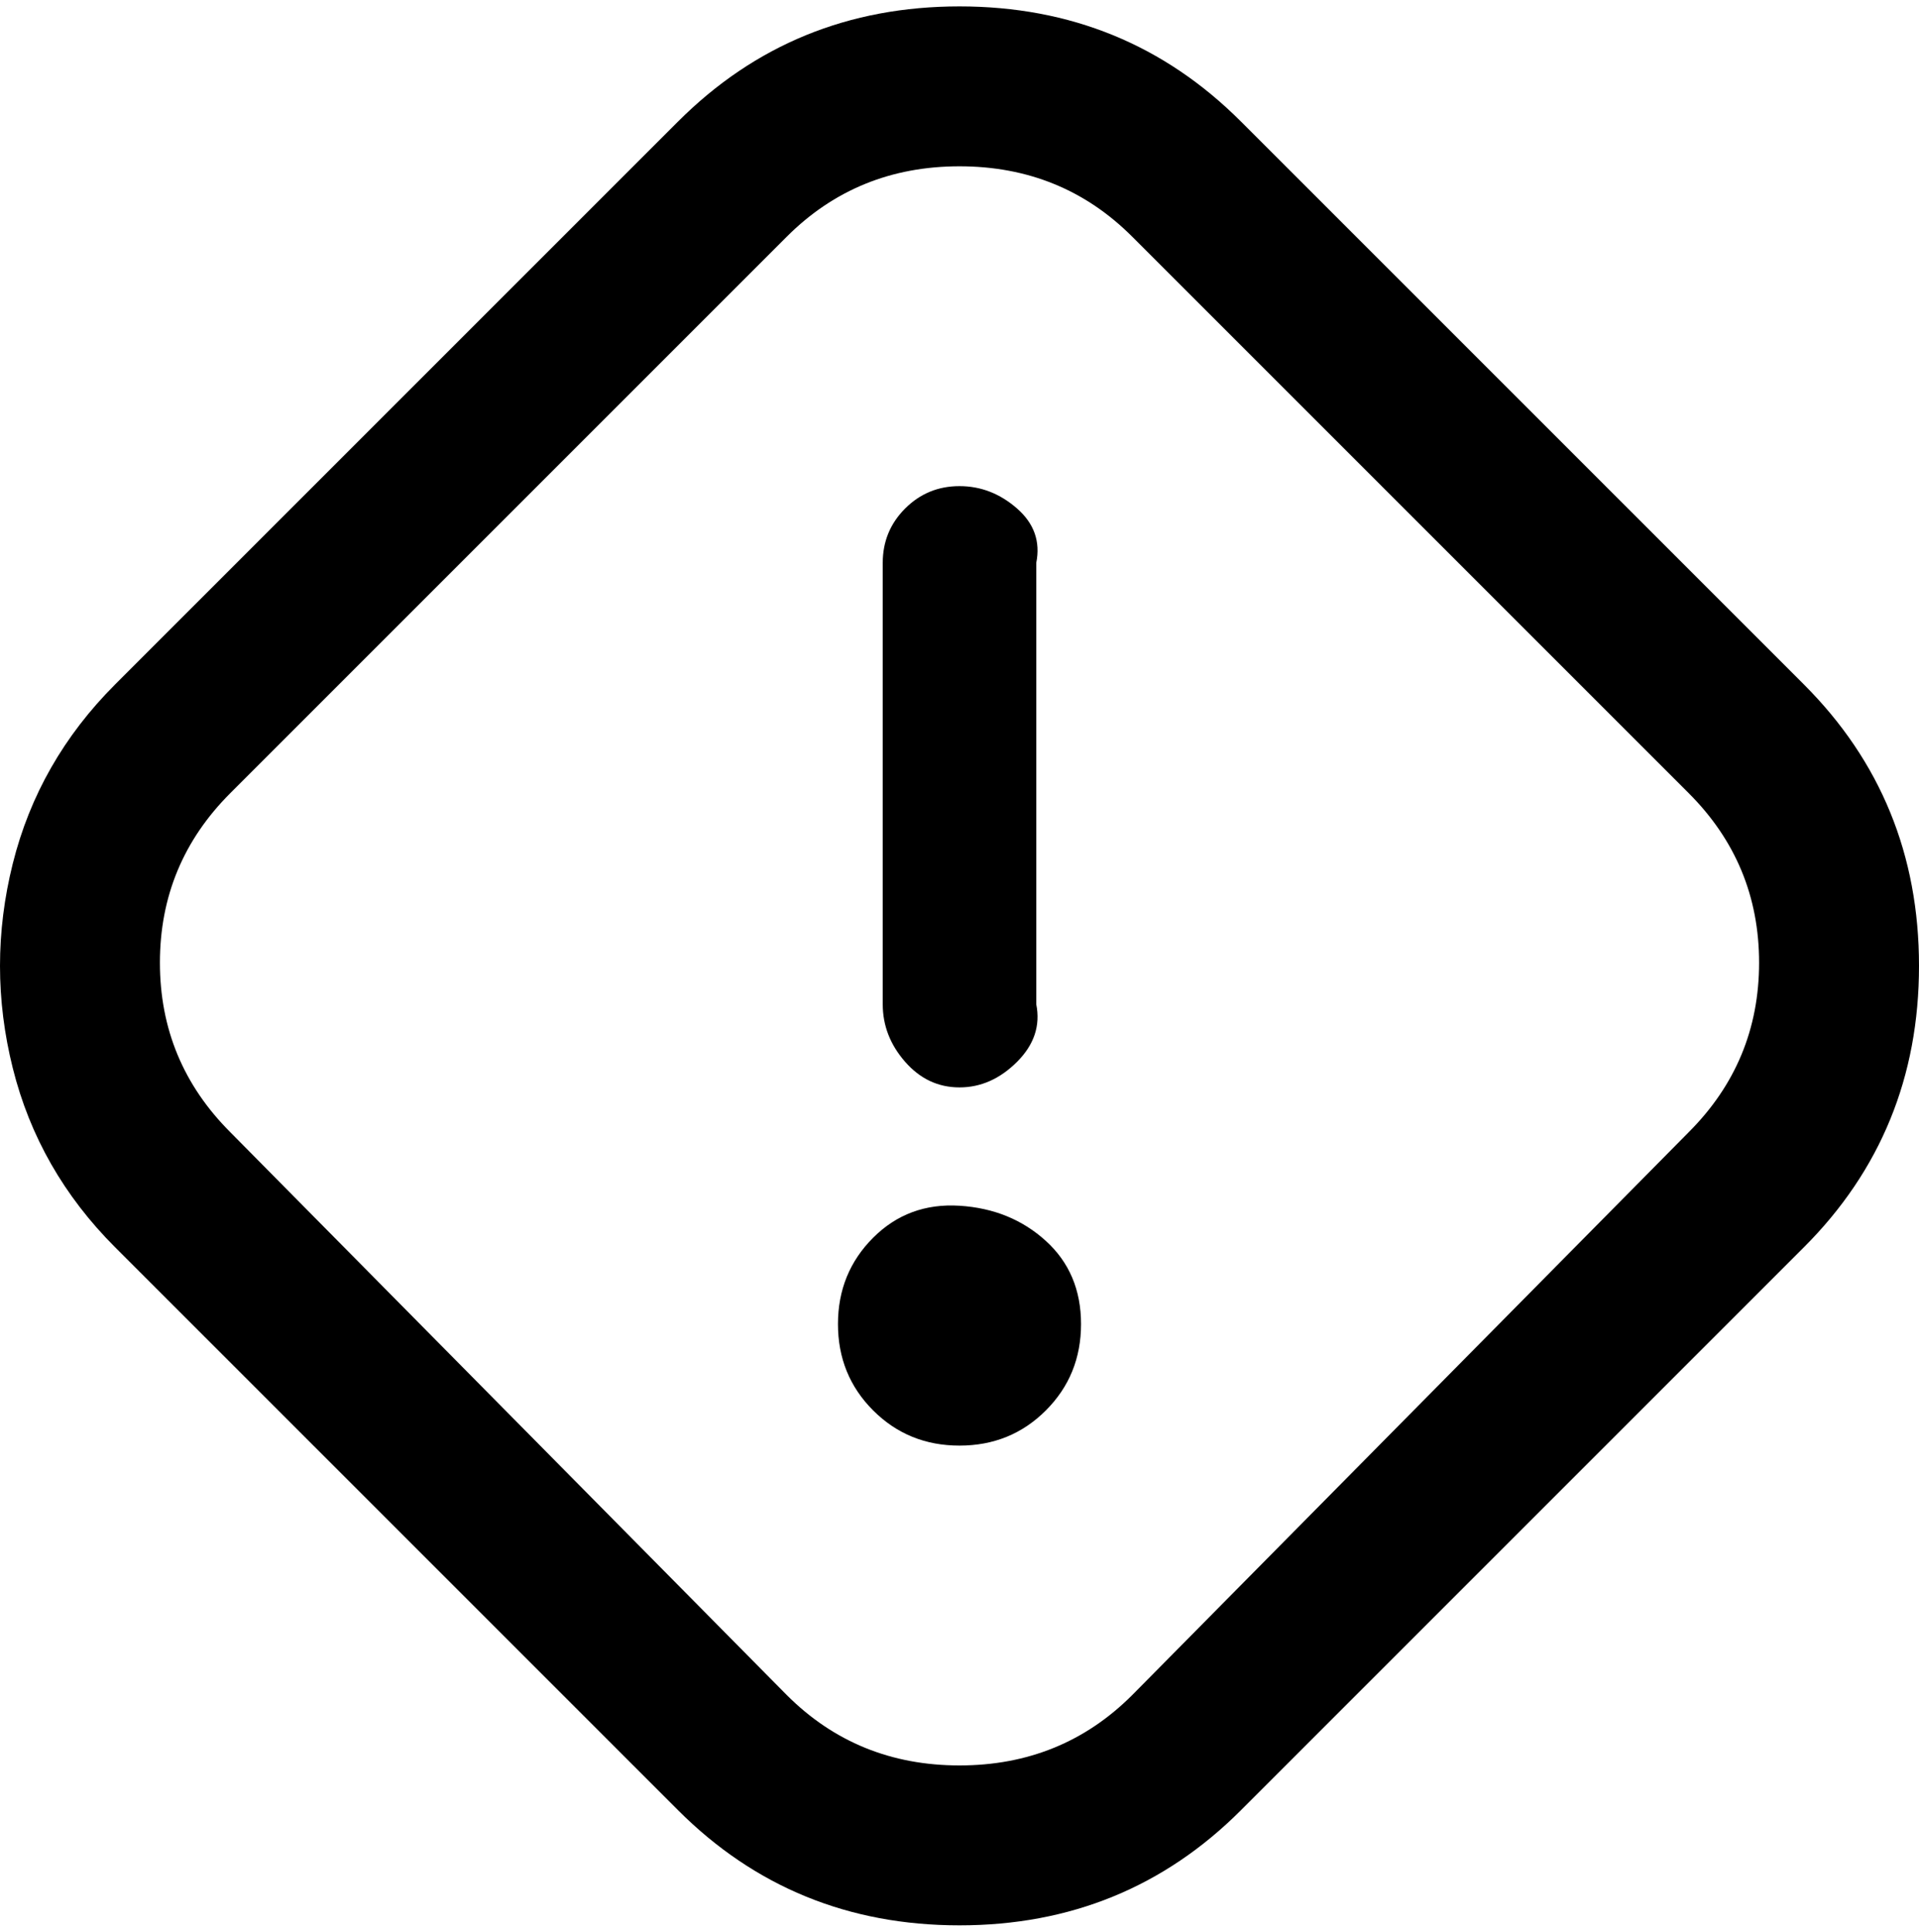 <svg viewBox="0 0 300 302.001" xmlns="http://www.w3.org/2000/svg"><path d="M282 107l-88-88Q176 1 150 1t-44 18l-88 88Q6 119 2 135t0 32q4 16 16 28l88 88q18 18 44 18t44-18l88-88q18-18 18-44t-18-44zm-18 70l-87 88q-11 11-27 11t-27-11l-87-88q-11-11-11-26.5T36 124l87-87q11-11 27-11t27 11l87 87q11 11 11 26.5T264 177zm-95 30q0 8-5.5 13.5T150 226q-8 0-13.5-5.5T131 207q0-8 5.5-13.5t13.5-5q8 .5 13.5 5.5t5.5 13zm-31-50V88q0-5 3.5-8.5T150 76q5 0 9 3.5t3 8.5v69q1 5-3 9t-9 4q-5 0-8.5-4t-3.5-9z"/></svg>